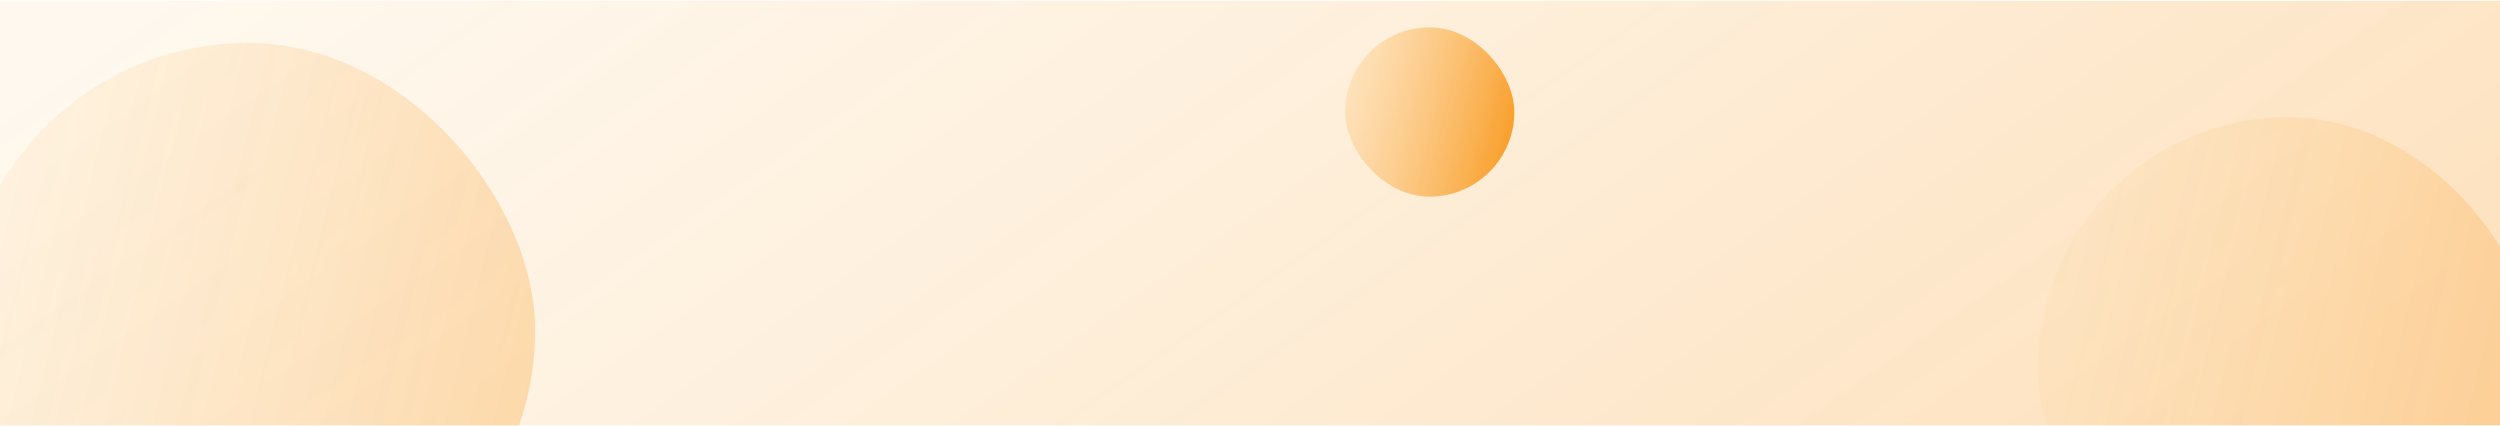 <svg width="1920" height="327" viewBox="0 0 1920 327" fill="none" xmlns="http://www.w3.org/2000/svg">
<g clip-path="url(#clip0_64_3261)">
<rect width="1920" height="326" transform="translate(0 0.63)" fill="url(#paint0_linear_64_3261)"/>
<g filter="url(#filter0_f_64_3261)">
<rect x="1565" y="90" width="384" height="384" rx="192" fill="url(#paint1_linear_64_3261)"/>
</g>
<g filter="url(#filter1_f_64_3261)">
<rect x="1033" y="21" width="130" height="130" rx="65" fill="url(#paint2_linear_64_3261)"/>
</g>
<rect x="-30" y="33" width="441" height="441" rx="220.5" fill="url(#paint3_linear_64_3261)"/>
</g>
<defs>
<filter id="filter0_f_64_3261" x="1553.3" y="78.3" width="407.4" height="407.4" filterUnits="userSpaceOnUse" color-interpolation-filters="sRGB">
<feFlood flood-opacity="0" result="BackgroundImageFix"/>
<feBlend mode="normal" in="SourceGraphic" in2="BackgroundImageFix" result="shape"/>
<feGaussianBlur stdDeviation="5.85" result="effect1_foregroundBlur_64_3261"/>
</filter>
<filter id="filter1_f_64_3261" x="1021.3" y="9.3" width="153.4" height="153.4" filterUnits="userSpaceOnUse" color-interpolation-filters="sRGB">
<feFlood flood-opacity="0" result="BackgroundImageFix"/>
<feBlend mode="normal" in="SourceGraphic" in2="BackgroundImageFix" result="shape"/>
<feGaussianBlur stdDeviation="5.85" result="effect1_foregroundBlur_64_3261"/>
</filter>
<linearGradient id="paint0_linear_64_3261" x1="98.257" y1="1.09009e-05" x2="775.025" y2="972.115" gradientUnits="userSpaceOnUse">
<stop stop-color="#FDDDAE" stop-opacity="0.2"/>
<stop offset="1" stop-color="#F9A02D" stop-opacity="0.3"/>
</linearGradient>
<linearGradient id="paint1_linear_64_3261" x1="1584.65" y1="90" x2="1976" y2="185.446" gradientUnits="userSpaceOnUse">
<stop stop-color="#FDDDAE" stop-opacity="0.2"/>
<stop offset="1" stop-color="#F9A02D" stop-opacity="0.3"/>
</linearGradient>
<linearGradient id="paint2_linear_64_3261" x1="1039.65" y1="21" x2="1172.14" y2="53.312" gradientUnits="userSpaceOnUse">
<stop stop-color="#FDDDAE" stop-opacity="0.6"/>
<stop offset="1" stop-color="#F9A02D"/>
</linearGradient>
<linearGradient id="paint3_linear_64_3261" x1="-7.432" y1="33" x2="442.005" y2="142.613" gradientUnits="userSpaceOnUse">
<stop stop-color="#FDDDAE" stop-opacity="0.2"/>
<stop offset="1" stop-color="#F9A02D" stop-opacity="0.3"/>
</linearGradient>
<clipPath id="clip0_64_3261">
<rect width="1920" height="326" fill="white" transform="translate(0 0.63)"/>
</clipPath>
</defs>
</svg>
